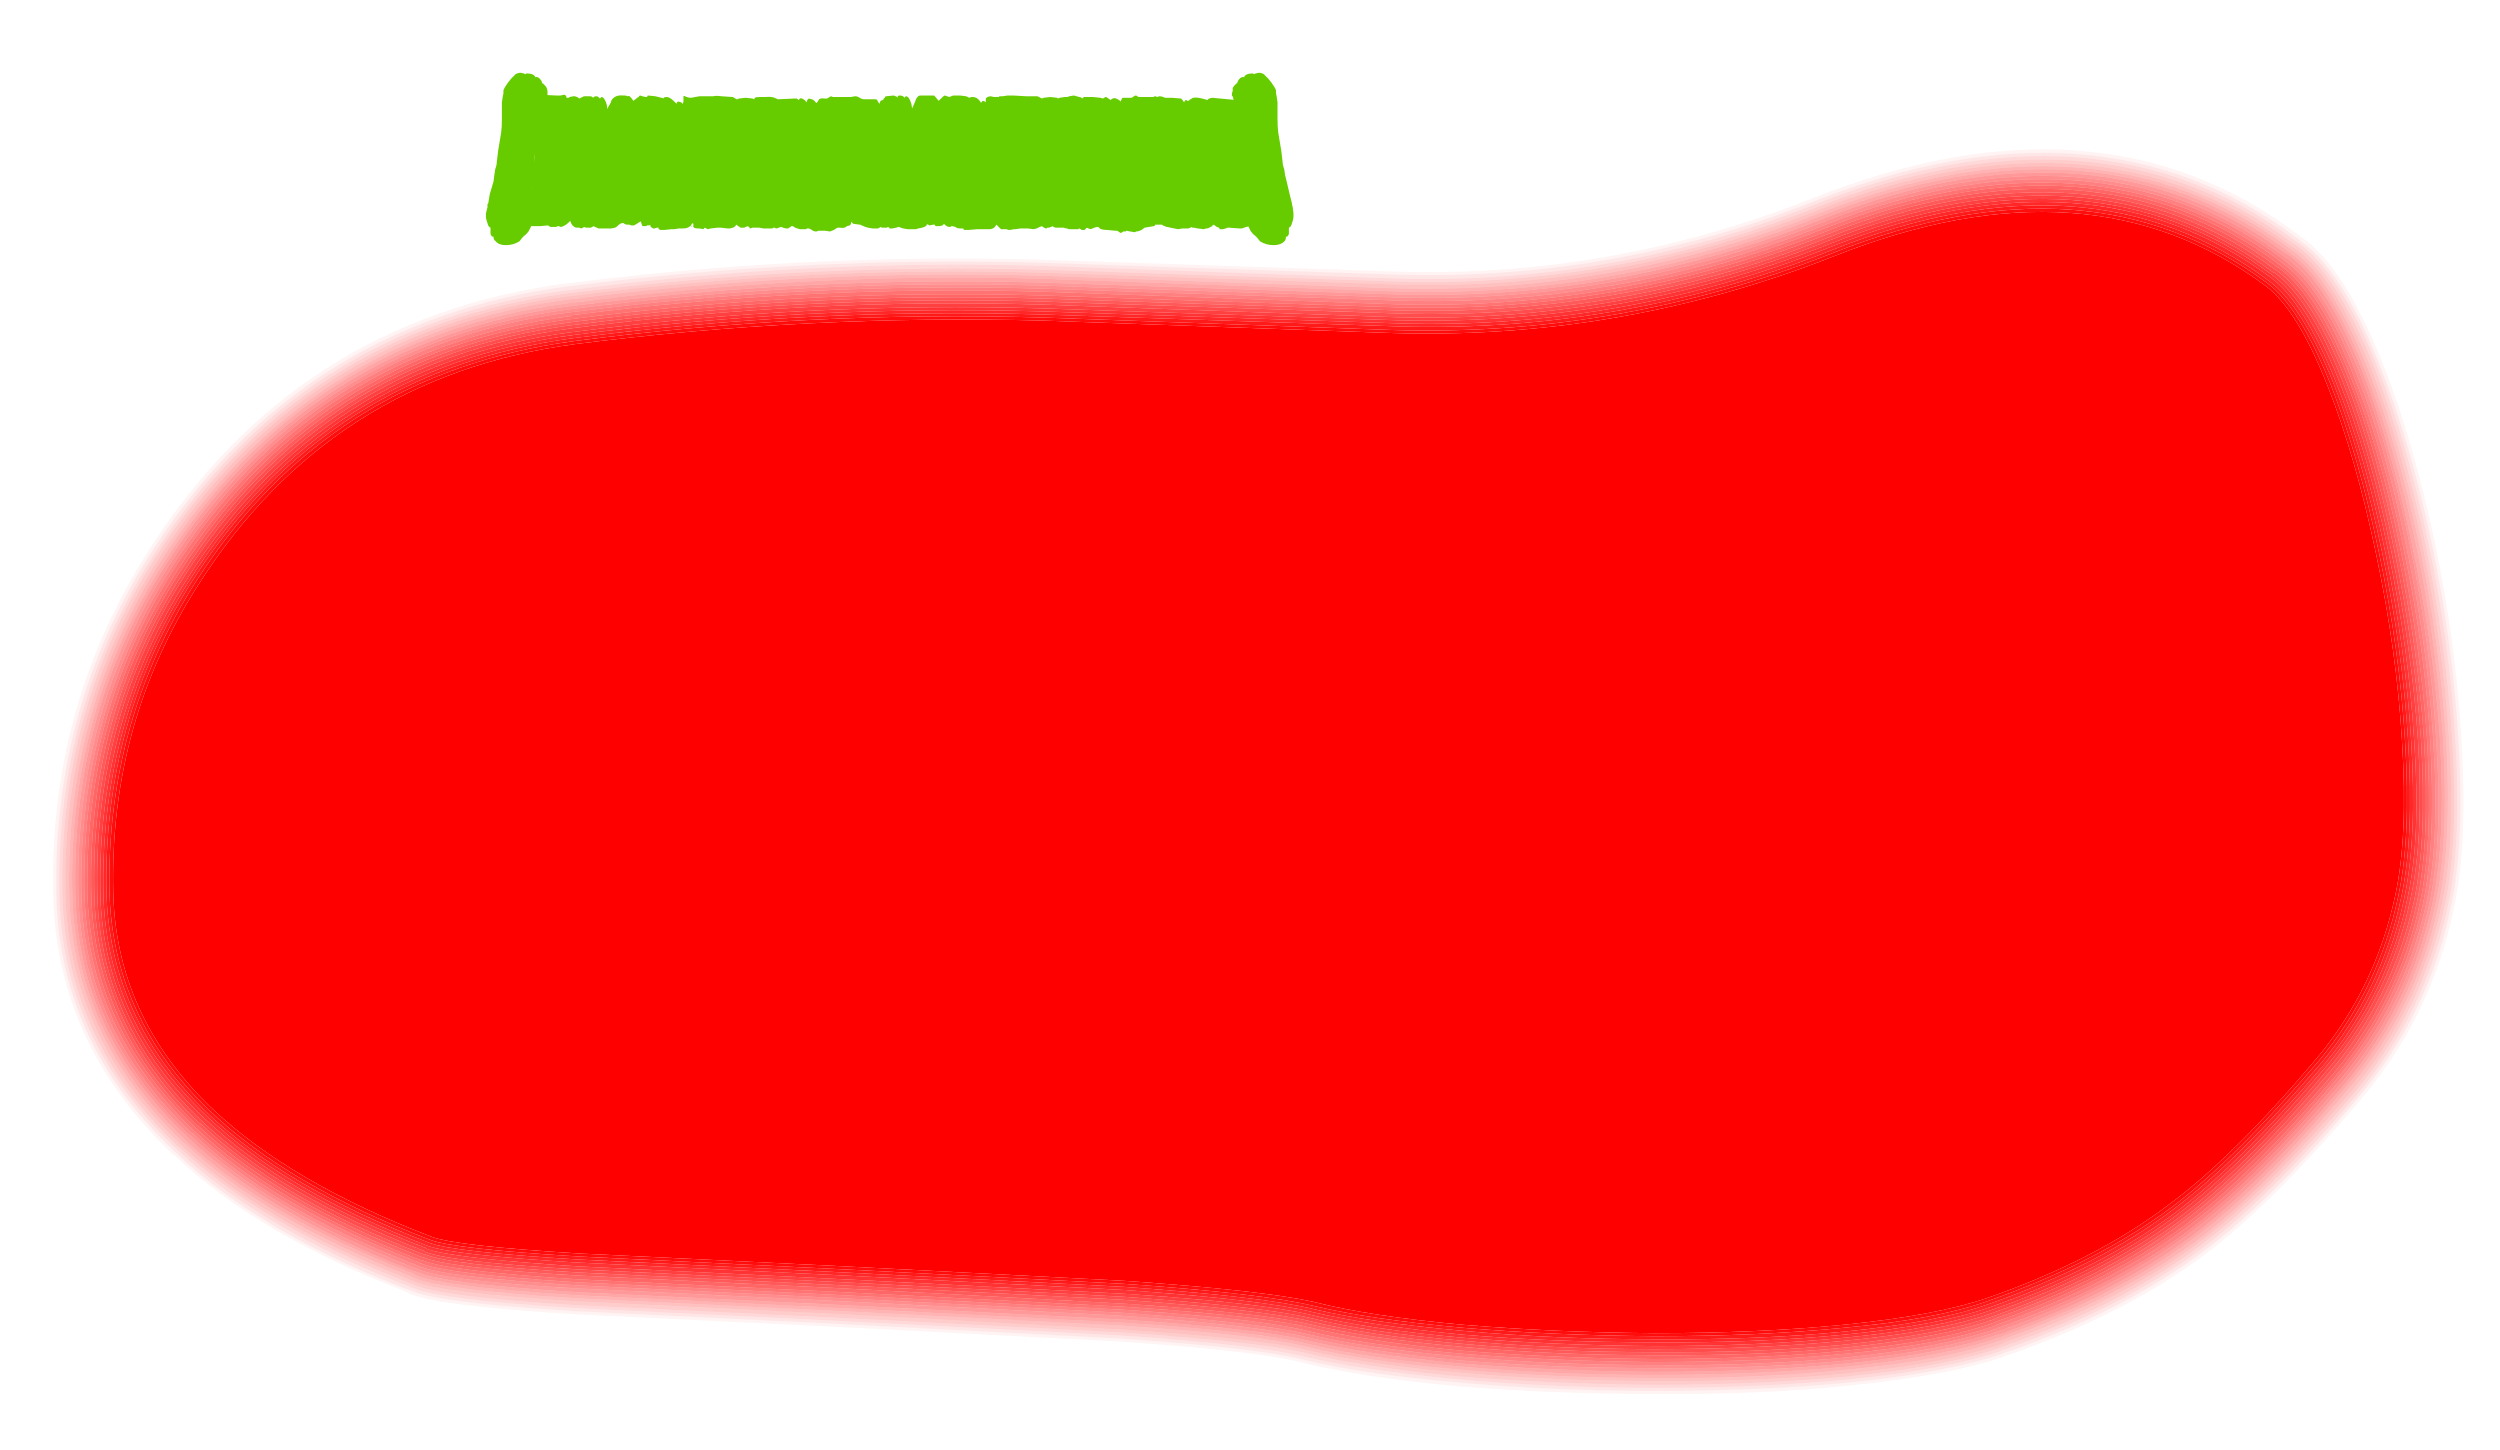 <?xml version="1.0" encoding="UTF-8" standalone="no"?>
<svg xmlns:ffdec="https://www.free-decompiler.com/flash" xmlns:xlink="http://www.w3.org/1999/xlink" ffdec:objectType="frame" height="668.15px" width="1151.85px" xmlns="http://www.w3.org/2000/svg">
  <g transform="matrix(1.0, 0.0, 0.0, 1.0, 0.0, 0.0)">
    <use ffdec:characterId="24" height="95.45" transform="matrix(7.0, 0.0, 0.0, 7.0, 0.0, 0.0)" width="164.55" xlink:href="#shape0"/>
    <use ffdec:characterId="3" height="79.45" id="am_Header" transform="matrix(1.0, 0.0, 0.0, 1.0, 223.9, 33.5)" width="372.05" xlink:href="#sprite0"/>
  </g>
  <defs>
    <g id="shape0" transform="matrix(1.0, 0.0, 0.0, 1.0, 0.0, 0.0)">
      <path d="M164.55 95.45 L0.0 95.45 0.0 0.0 164.55 0.0 164.55 95.45" fill="#ff0000" fill-opacity="0.0" fill-rule="evenodd" stroke="none"/>
      <path d="M151.4 15.55 L151.4 15.6 151.5 15.6 151.5 15.65 151.55 15.65 Q154.3 17.6 156.8 23.85 158.8 28.85 160.25 35.65 161.65 42.35 162.0 48.55 162.45 55.55 161.5 59.85 160.0 66.95 155.4 72.35 149.6 79.2 145.15 82.55 139.95 86.45 132.3 89.15 L132.2 89.15 132.2 89.2 132.1 89.2 131.95 89.25 131.9 89.3 Q128.2 90.55 121.7 91.2 115.95 91.8 108.9 91.75 102.2 91.75 96.05 91.25 89.55 90.65 85.55 89.65 L85.6 89.65 Q82.5 88.9 73.7 88.3 L55.35 87.35 37.8 86.5 Q28.8 85.95 26.95 85.15 L26.9 85.1 26.85 85.1 26.8 85.05 26.75 85.05 26.7 85.0 Q16.95 81.25 11.5 76.05 L11.45 76.05 11.45 76.0 11.4 76.0 11.35 75.95 Q3.6 68.6 3.5 58.6 3.3 46.4 9.75 36.3 19.4 21.05 37.3 18.65 L37.4 18.65 Q53.05 16.65 68.7 17.1 L91.15 17.85 Q105.7 18.45 119.3 13.05 138.15 5.6 151.2 15.4 L151.35 15.5 151.4 15.55 M151.3 15.75 L151.25 15.7 151.1 15.6 Q138.1 5.85 119.4 13.25 105.75 18.65 91.15 18.05 L68.7 17.3 Q53.05 16.85 37.4 18.85 L37.35 18.85 Q19.55 21.25 9.9 36.45 3.55 46.45 3.7 58.6 3.8 68.55 11.5 75.8 L11.6 75.9 Q17.05 81.1 26.75 84.85 L26.85 84.85 26.9 84.9 27.0 84.9 27.0 84.95 27.05 84.95 Q28.85 85.75 37.8 86.3 L55.35 87.15 73.7 88.1 Q82.5 88.7 85.6 89.45 89.6 90.45 96.05 91.0 102.2 91.55 108.9 91.55 115.95 91.55 121.7 91.0 128.15 90.35 131.8 89.1 L131.85 89.05 131.9 89.05 132.05 89.0 132.1 89.0 132.15 88.95 132.25 88.95 Q139.85 86.25 145.05 82.35 149.5 79.05 155.25 72.2 159.8 66.85 161.3 59.8 162.25 55.5 161.8 48.55 161.45 42.35 160.05 35.7 158.6 28.9 156.6 23.95 154.15 17.75 151.4 15.85 L151.35 15.8 151.35 15.75 151.3 15.75" fill="#ff0000" fill-opacity="0.047" fill-rule="evenodd" stroke="none"/>
      <path d="M151.15 15.9 L150.95 15.75 Q138.05 6.1 119.45 13.45 105.8 18.9 91.1 18.3 L68.7 17.5 Q53.05 17.05 37.45 19.1 L37.35 19.1 Q19.65 21.45 10.1 36.55 3.75 46.5 3.9 58.6 4.0 68.45 11.65 75.65 L11.75 75.75 Q17.15 80.9 26.85 84.65 L26.9 84.65 26.95 84.7 27.05 84.7 27.05 84.75 27.1 84.75 Q28.9 85.55 37.85 86.1 L55.35 86.95 73.75 87.9 Q82.55 88.5 85.65 89.25 89.65 90.2 96.1 90.8 102.2 91.35 108.9 91.35 115.95 91.35 121.65 90.8 128.15 90.15 131.75 88.9 L131.8 88.85 131.85 88.85 131.95 88.8 132.05 88.8 132.15 88.75 Q139.75 86.05 144.9 82.2 149.35 78.85 155.1 72.1 159.6 66.75 161.1 59.75 162.05 55.5 161.6 48.55 161.25 42.4 159.85 35.75 158.4 28.95 156.45 24.05 154.0 17.9 151.3 16.0 L151.25 15.95 151.2 15.95 151.2 15.9 151.15 15.9 M151.3 15.75 L151.35 15.75 151.35 15.8 151.4 15.85 Q154.15 17.75 156.6 23.95 158.6 28.9 160.05 35.7 161.45 42.35 161.8 48.55 162.25 55.5 161.3 59.8 159.8 66.85 155.25 72.2 149.5 79.05 145.05 82.35 139.85 86.25 132.25 88.95 L132.15 88.95 132.1 89.0 132.05 89.0 131.9 89.05 131.85 89.05 131.8 89.1 Q128.15 90.35 121.7 91.0 115.95 91.55 108.9 91.55 102.2 91.55 96.05 91.0 89.6 90.45 85.6 89.45 82.5 88.7 73.7 88.1 L55.35 87.15 37.8 86.3 Q28.85 85.75 27.05 84.95 L27.0 84.95 27.0 84.9 26.9 84.9 26.85 84.85 26.75 84.85 Q17.05 81.1 11.6 75.9 L11.5 75.8 Q3.8 68.55 3.7 58.6 3.55 46.45 9.9 36.45 19.55 21.25 37.35 18.85 L37.4 18.85 Q53.05 16.85 68.7 17.3 L91.15 18.05 Q105.75 18.65 119.4 13.25 138.1 5.85 151.1 15.6 L151.25 15.7 151.3 15.75" fill="#ff0000" fill-opacity="0.098" fill-rule="evenodd" stroke="none"/>
      <path d="M151.15 15.9 L151.2 15.9 151.2 15.95 151.25 15.95 151.3 16.0 Q154.0 17.9 156.45 24.05 158.4 28.95 159.85 35.75 161.25 42.4 161.6 48.55 162.05 55.5 161.1 59.75 159.6 66.75 155.1 72.1 149.35 78.85 144.9 82.2 139.75 86.05 132.15 88.75 L132.05 88.8 131.95 88.8 131.85 88.85 131.8 88.85 131.75 88.9 Q128.15 90.15 121.65 90.8 115.95 91.35 108.9 91.35 102.2 91.35 96.1 90.8 89.65 90.2 85.65 89.25 82.55 88.5 73.75 87.9 L55.35 86.95 37.85 86.1 Q28.9 85.55 27.1 84.75 L27.05 84.75 27.05 84.7 26.95 84.7 26.9 84.65 26.85 84.65 Q17.15 80.9 11.75 75.75 L11.65 75.65 Q4.0 68.45 3.9 58.6 3.75 46.5 10.1 36.55 19.65 21.45 37.35 19.1 L37.45 19.1 Q53.05 17.05 68.7 17.5 L91.1 18.3 Q105.8 18.9 119.45 13.45 138.05 6.1 150.95 15.75 L151.15 15.9 M151.05 16.05 L151.0 16.05 150.85 15.95 Q138.05 6.35 119.55 13.65 105.85 19.1 91.1 18.5 L68.7 17.75 Q53.05 17.3 37.45 19.3 L37.4 19.3 Q19.8 21.65 10.25 36.65 3.95 46.55 4.1 58.55 4.2 68.35 11.75 75.5 L11.9 75.6 Q17.3 80.7 26.95 84.45 L27.0 84.45 27.0 84.5 27.1 84.5 27.15 84.55 27.2 84.55 Q28.95 85.35 37.85 85.9 L55.4 86.75 73.75 87.7 Q82.6 88.3 85.7 89.0 89.65 90.0 96.1 90.6 102.2 91.1 108.9 91.15 115.95 91.15 121.65 90.6 128.1 89.95 131.7 88.7 L131.65 88.65 131.8 88.65 131.9 88.6 131.95 88.6 132.05 88.55 Q139.65 85.9 144.8 82.0 149.2 78.7 154.95 71.95 159.4 66.65 160.9 59.7 161.85 55.45 161.4 48.55 161.0 42.4 159.65 35.8 158.2 29.05 156.25 24.1 153.8 18.0 151.15 16.15 L151.1 16.1 151.05 16.1 151.05 16.05" fill="#ff0000" fill-opacity="0.149" fill-rule="evenodd" stroke="none"/>
      <path d="M151.05 16.05 L151.05 16.1 151.1 16.1 151.15 16.15 Q153.8 18.0 156.25 24.1 158.2 29.05 159.65 35.8 161.0 42.4 161.4 48.55 161.85 55.45 160.9 59.7 159.4 66.65 154.95 71.95 149.2 78.7 144.8 82.0 139.65 85.9 132.05 88.55 L131.95 88.6 131.9 88.6 131.8 88.65 131.65 88.65 131.7 88.7 Q128.1 89.95 121.65 90.6 115.95 91.15 108.9 91.15 102.2 91.1 96.1 90.6 89.65 90.0 85.7 89.0 82.6 88.3 73.75 87.7 L55.4 86.75 37.85 85.9 Q28.95 85.35 27.2 84.55 L27.15 84.55 27.1 84.5 27.0 84.5 27.0 84.45 26.95 84.45 Q17.3 80.7 11.9 75.6 L11.75 75.5 Q4.2 68.35 4.1 58.55 3.95 46.55 10.25 36.65 19.8 21.65 37.4 19.3 L37.45 19.3 Q53.05 17.3 68.7 17.75 L91.1 18.5 Q105.85 19.1 119.55 13.65 138.05 6.35 150.85 15.95 L151.0 16.05 151.05 16.05 M150.95 16.25 L150.9 16.25 150.75 16.15 Q138.0 6.6 119.6 13.85 105.85 19.3 91.1 18.7 L68.7 17.95 Q53.05 17.5 37.45 19.5 L37.4 19.5 Q19.9 21.85 10.45 36.75 4.15 46.65 4.3 58.55 4.45 68.25 11.9 75.35 L12.0 75.4 12.0 75.45 Q17.4 80.55 27.05 84.25 L27.1 84.3 27.2 84.3 27.25 84.35 Q29.0 85.1 37.85 85.65 L55.4 86.5 73.75 87.5 Q82.65 88.1 85.75 88.8 89.7 89.8 96.1 90.35 102.2 90.9 108.9 90.9 115.9 90.95 121.6 90.4 128.05 89.75 131.65 88.5 L131.7 88.45 131.8 88.45 131.85 88.4 131.95 88.35 Q139.5 85.7 144.65 81.85 149.05 78.55 154.8 71.8 159.2 66.55 160.7 59.65 161.65 55.45 161.2 48.6 160.8 42.45 159.45 35.85 158.0 29.1 156.05 24.2 153.65 18.15 151.0 16.3 L150.95 16.3 150.95 16.25" fill="#ff0000" fill-opacity="0.2" fill-rule="evenodd" stroke="none"/>
      <path d="M150.95 16.25 L150.95 16.3 151.0 16.3 Q153.65 18.15 156.05 24.2 158.0 29.1 159.45 35.85 160.8 42.45 161.2 48.6 161.65 55.45 160.7 59.65 159.2 66.55 154.8 71.8 149.05 78.55 144.65 81.85 139.5 85.7 131.95 88.35 L131.85 88.4 131.8 88.45 131.7 88.45 131.65 88.5 Q128.05 89.75 121.6 90.4 115.9 90.95 108.9 90.9 102.2 90.9 96.1 90.35 89.7 89.8 85.75 88.8 82.65 88.1 73.75 87.5 L55.4 86.5 37.85 85.65 Q29.0 85.1 27.25 84.35 L27.2 84.3 27.1 84.3 27.05 84.25 Q17.4 80.55 12.0 75.45 L12.0 75.4 11.9 75.35 Q4.45 68.25 4.3 58.55 4.15 46.65 10.45 36.75 19.9 21.85 37.4 19.5 L37.45 19.5 Q53.05 17.5 68.7 17.95 L91.1 18.7 Q105.85 19.3 119.6 13.85 138.0 6.6 150.75 16.15 L150.9 16.25 150.95 16.25 M150.8 16.4 L150.65 16.3 Q137.95 6.85 119.7 14.05 105.9 19.5 91.1 18.95 L68.7 18.15 Q53.05 17.7 37.5 19.7 L37.45 19.7 Q20.05 22.05 10.6 36.9 4.35 46.7 4.55 58.55 4.65 68.15 12.05 75.2 L12.15 75.25 Q17.5 80.35 27.15 84.05 L27.15 84.1 27.25 84.1 27.25 84.15 27.35 84.15 Q29.1 84.9 37.85 85.45 L55.4 86.3 73.75 87.25 Q82.7 87.85 85.8 88.6 89.75 89.6 96.1 90.15 102.25 90.7 108.9 90.7 115.9 90.75 121.6 90.15 128.0 89.55 131.6 88.25 L131.7 88.25 131.75 88.2 131.85 88.15 Q139.4 85.5 144.55 81.7 148.95 78.4 154.6 71.65 159.05 66.45 160.5 59.6 161.4 55.4 161.0 48.6 160.6 42.45 159.25 35.9 157.8 29.15 155.85 24.25 153.45 18.25 150.85 16.45 L150.8 16.4" fill="#ff0000" fill-opacity="0.247" fill-rule="evenodd" stroke="none"/>
      <path d="M150.7 16.6 L150.65 16.6 150.55 16.5 Q137.95 7.05 119.75 14.25 105.95 19.75 91.1 19.15 L68.7 18.35 Q53.1 17.9 37.5 19.95 L37.45 19.95 Q20.15 22.2 10.8 37.0 4.55 46.75 4.75 58.55 4.85 68.05 12.2 75.05 L12.25 75.05 12.25 75.1 Q17.6 80.15 27.25 83.85 L27.25 83.9 27.3 83.9 27.35 83.95 27.4 83.95 Q29.15 84.7 37.9 85.25 L55.4 86.1 73.8 87.05 Q82.7 87.65 85.85 88.4 89.75 89.4 96.15 89.95 102.25 90.5 108.9 90.5 115.9 90.5 121.6 89.95 128.0 89.3 131.55 88.05 L131.65 88.05 131.8 87.95 Q139.3 85.35 144.4 81.5 148.8 78.25 154.45 71.5 158.85 66.35 160.3 59.55 161.2 55.4 160.8 48.6 160.4 42.5 159.05 35.95 157.6 29.2 155.65 24.35 153.3 18.4 150.75 16.65 L150.7 16.6 M150.8 16.4 L150.85 16.45 Q153.45 18.25 155.85 24.25 157.8 29.15 159.25 35.9 160.6 42.45 161.0 48.6 161.4 55.4 160.5 59.6 159.05 66.45 154.6 71.65 148.95 78.4 144.55 81.7 139.4 85.5 131.85 88.15 L131.75 88.2 131.7 88.25 131.6 88.25 Q128.0 89.55 121.6 90.15 115.9 90.75 108.9 90.7 102.25 90.7 96.1 90.15 89.75 89.6 85.8 88.6 82.7 87.85 73.75 87.25 L55.4 86.3 37.85 85.45 Q29.1 84.9 27.35 84.15 L27.25 84.15 27.25 84.1 27.15 84.1 27.15 84.05 Q17.5 80.35 12.15 75.25 L12.05 75.2 Q4.65 68.15 4.55 58.55 4.35 46.7 10.6 36.9 20.05 22.05 37.45 19.7 L37.5 19.7 Q53.05 17.7 68.7 18.15 L91.1 18.95 Q105.9 19.5 119.7 14.05 137.95 6.85 150.65 16.3 L150.8 16.4" fill="#ff0000" fill-opacity="0.298" fill-rule="evenodd" stroke="none"/>
      <path d="M150.6 16.75 L150.4 16.65 Q137.9 7.3 119.85 14.45 105.95 19.95 91.1 19.35 L68.7 18.6 Q53.1 18.15 37.55 20.15 L37.5 20.15 Q20.25 22.45 10.95 37.1 4.75 46.8 4.95 58.55 5.05 68.0 12.35 74.85 L12.35 74.9 12.4 74.9 Q17.75 80.0 27.3 83.7 L27.4 83.7 27.45 83.75 27.5 83.75 Q29.2 84.5 37.9 85.05 L55.4 85.9 73.8 86.85 Q82.75 87.45 85.9 88.2 89.8 89.15 96.15 89.75 102.25 90.25 108.9 90.3 115.9 90.3 121.55 89.75 127.95 89.1 131.5 87.85 L131.6 87.85 131.7 87.8 Q139.2 85.15 144.3 81.35 148.65 78.05 154.3 71.4 158.65 66.25 160.1 59.5 161.0 55.35 160.6 48.65 160.2 42.55 158.8 36.0 157.4 29.3 155.5 24.45 153.15 18.55 150.6 16.75 M150.7 16.6 L150.75 16.65 Q153.3 18.4 155.65 24.35 157.6 29.2 159.05 35.95 160.4 42.5 160.8 48.6 161.2 55.4 160.3 59.55 158.85 66.35 154.45 71.5 148.8 78.25 144.4 81.5 139.3 85.35 131.8 87.95 L131.65 88.05 131.55 88.05 Q128.0 89.3 121.6 89.95 115.9 90.5 108.9 90.5 102.25 90.5 96.15 89.95 89.75 89.4 85.85 88.4 82.7 87.65 73.8 87.05 L55.4 86.1 37.9 85.25 Q29.15 84.7 27.4 83.95 L27.35 83.95 27.3 83.9 27.25 83.9 27.25 83.85 Q17.6 80.15 12.25 75.1 L12.25 75.05 12.2 75.05 Q4.85 68.05 4.75 58.55 4.55 46.75 10.8 37.0 20.15 22.2 37.45 19.95 L37.5 19.95 Q53.1 17.9 68.7 18.35 L91.1 19.15 Q105.95 19.75 119.75 14.25 137.95 7.05 150.55 16.5 L150.65 16.6 150.7 16.6" fill="#ff0000" fill-opacity="0.349" fill-rule="evenodd" stroke="none"/>
      <path d="M150.6 16.75 Q153.15 18.55 155.5 24.45 157.4 29.3 158.8 36.0 160.2 42.55 160.6 48.65 161.0 55.35 160.1 59.5 158.65 66.25 154.3 71.4 148.65 78.05 144.3 81.35 139.2 85.15 131.7 87.8 L131.6 87.85 131.5 87.85 Q127.95 89.1 121.55 89.75 115.9 90.3 108.9 90.3 102.25 90.25 96.15 89.75 89.8 89.15 85.9 88.2 82.75 87.45 73.8 86.85 L55.4 85.9 37.9 85.05 Q29.2 84.5 27.5 83.75 L27.45 83.75 27.4 83.7 27.3 83.7 Q17.75 80.0 12.4 74.9 L12.35 74.9 12.35 74.85 Q5.05 68.0 4.95 58.55 4.75 46.8 10.95 37.1 20.25 22.45 37.5 20.15 L37.55 20.15 Q53.1 18.15 68.7 18.6 L91.1 19.35 Q105.95 19.95 119.85 14.45 137.9 7.3 150.4 16.65 L150.6 16.75 M150.45 16.95 L150.3 16.85 Q137.85 7.55 119.9 14.65 106.0 20.15 91.05 19.55 L68.7 18.8 Q53.1 18.35 37.55 20.35 20.4 22.6 11.1 37.25 5.0 46.85 5.15 58.55 5.25 67.9 12.45 74.7 L12.5 74.7 12.55 74.75 Q17.85 79.8 27.4 83.5 L27.45 83.5 27.5 83.55 27.55 83.55 Q29.25 84.3 37.9 84.8 L55.45 85.65 73.8 86.6 Q82.8 87.25 85.95 88.0 89.85 88.95 96.2 89.55 102.25 90.05 108.9 90.05 115.85 90.1 121.55 89.55 127.9 88.9 131.45 87.65 L131.5 87.65 131.6 87.6 Q139.1 84.95 144.15 81.15 148.5 77.9 154.15 71.25 158.45 66.15 159.9 59.5 160.8 55.35 160.35 48.65 160.0 42.55 158.65 36.0 157.25 29.35 155.3 24.5 152.95 18.7 150.45 16.95" fill="#ff0000" fill-opacity="0.4" fill-rule="evenodd" stroke="none"/>
      <path d="M150.3 17.1 L150.2 17.0 Q137.85 7.8 120.0 14.85 106.05 20.4 91.05 19.75 L68.65 19.0 Q53.1 18.55 37.6 20.55 L37.55 20.55 Q20.5 22.8 11.3 37.35 5.2 46.95 5.35 58.55 5.45 67.8 12.6 74.55 L12.65 74.6 12.7 74.6 Q17.95 79.65 27.5 83.3 L27.55 83.35 27.6 83.35 Q29.25 84.05 37.95 84.6 L55.45 85.45 73.8 86.4 Q82.85 87.05 86.0 87.8 89.9 88.75 96.2 89.3 102.25 89.85 108.9 89.85 115.85 89.9 121.5 89.35 127.85 88.7 131.4 87.45 L131.5 87.4 Q139.0 84.8 144.05 81.0 148.35 77.75 154.0 71.1 158.25 66.05 159.7 59.45 160.6 55.35 160.15 48.65 159.8 42.6 158.4 36.05 157.05 29.4 155.1 24.6 152.8 18.8 150.3 17.1 M150.45 16.95 Q152.95 18.7 155.3 24.5 157.25 29.35 158.65 36.0 160.0 42.55 160.35 48.65 160.8 55.35 159.9 59.5 158.45 66.15 154.15 71.25 148.5 77.9 144.15 81.15 139.1 84.95 131.6 87.6 L131.5 87.65 131.45 87.65 Q127.9 88.9 121.55 89.55 115.85 90.1 108.9 90.05 102.25 90.05 96.2 89.55 89.85 88.95 85.95 88.0 82.8 87.25 73.8 86.6 L55.45 85.65 37.9 84.8 Q29.25 84.3 27.55 83.55 L27.5 83.55 27.45 83.5 27.4 83.5 Q17.85 79.8 12.55 74.75 L12.5 74.7 12.45 74.7 Q5.25 67.9 5.15 58.55 5.0 46.85 11.1 37.25 20.4 22.6 37.55 20.35 53.1 18.35 68.7 18.8 L91.05 19.55 Q106.0 20.15 119.9 14.65 137.85 7.55 150.3 16.85 L150.45 16.95" fill="#ff0000" fill-opacity="0.447" fill-rule="evenodd" stroke="none"/>
      <path d="M150.3 17.1 Q152.8 18.8 155.1 24.6 157.05 29.4 158.4 36.05 159.8 42.6 160.15 48.65 160.6 55.35 159.7 59.45 158.25 66.05 154.0 71.1 148.35 77.75 144.05 81.0 139.0 84.8 131.5 87.4 L131.4 87.45 Q127.85 88.7 121.5 89.35 115.85 89.9 108.9 89.85 102.25 89.85 96.2 89.3 89.9 88.75 86.0 87.8 82.85 87.05 73.8 86.4 L55.45 85.45 37.95 84.6 Q29.25 84.05 27.6 83.35 L27.55 83.35 27.5 83.3 Q17.95 79.65 12.7 74.6 L12.65 74.6 12.6 74.55 Q5.45 67.8 5.35 58.55 5.2 46.95 11.3 37.35 20.5 22.8 37.55 20.55 L37.6 20.55 Q53.1 18.55 68.65 19.0 L91.05 19.75 Q106.05 20.4 120.0 14.85 137.85 7.8 150.2 17.0 L150.3 17.1 M150.2 17.3 L150.1 17.2 Q137.8 8.05 120.05 15.05 106.1 20.6 91.05 20.0 L68.65 19.2 Q53.1 18.75 37.6 20.75 L37.6 20.8 Q20.65 23.0 11.45 37.45 5.4 47.0 5.55 58.55 5.7 67.7 12.75 74.4 L12.8 74.45 Q18.1 79.45 27.6 83.1 L27.65 83.15 27.7 83.15 Q29.3 83.85 37.95 84.4 L55.45 85.25 73.85 86.2 Q82.9 86.8 86.05 87.6 89.9 88.55 96.2 89.1 102.3 89.6 108.9 89.65 115.85 89.65 121.5 89.1 127.85 88.5 131.35 87.25 L131.4 87.2 Q138.85 84.6 143.9 80.8 148.25 77.6 153.85 70.95 158.05 65.95 159.5 59.4 160.35 55.3 159.95 48.65 159.6 42.6 158.2 36.1 156.85 29.5 154.9 24.7 152.65 18.95 150.2 17.3" fill="#ff0000" fill-opacity="0.498" fill-rule="evenodd" stroke="none"/>
      <path d="M150.05 17.45 L150.1 17.45 150.0 17.4 Q137.8 8.25 120.15 15.25 106.1 20.8 91.05 20.2 L68.65 19.45 Q53.15 19.0 37.65 21.0 L37.6 21.0 Q20.75 23.2 11.65 37.6 5.6 47.05 5.75 58.55 5.9 67.6 12.9 74.25 L12.95 74.3 Q18.25 79.3 27.7 82.95 L27.8 82.95 Q29.4 83.65 37.95 84.2 L55.45 85.05 73.85 86.0 Q82.9 86.6 86.1 87.35 89.95 88.3 96.2 88.9 102.3 89.4 108.9 89.45 115.85 89.45 121.5 88.9 127.8 88.3 131.25 87.05 L131.35 87.0 Q138.75 84.4 143.8 80.65 148.1 77.4 153.7 70.85 157.9 65.85 159.3 59.35 160.15 55.3 159.75 48.7 159.35 42.65 158.0 36.15 156.65 29.55 154.7 24.75 152.45 19.1 150.05 17.45 M150.2 17.3 Q152.65 18.95 154.9 24.7 156.85 29.5 158.2 36.1 159.6 42.6 159.95 48.65 160.35 55.3 159.5 59.4 158.05 65.95 153.85 70.95 148.25 77.6 143.9 80.8 138.85 84.6 131.4 87.2 L131.35 87.25 Q127.85 88.5 121.5 89.1 115.85 89.65 108.9 89.65 102.3 89.6 96.2 89.1 89.9 88.55 86.05 87.6 82.9 86.8 73.85 86.2 L55.45 85.25 37.95 84.4 Q29.3 83.85 27.7 83.15 L27.65 83.15 27.6 83.1 Q18.1 79.45 12.8 74.45 L12.75 74.4 Q5.7 67.7 5.55 58.55 5.4 47.0 11.45 37.45 20.65 23.0 37.6 20.8 L37.6 20.75 Q53.1 18.75 68.65 19.2 L91.05 20.0 Q106.1 20.6 120.05 15.05 137.8 8.05 150.1 17.2 L150.2 17.3" fill="#ff0000" fill-opacity="0.549" fill-rule="evenodd" stroke="none"/>
      <path d="M150.05 17.45 Q152.45 19.1 154.7 24.75 156.65 29.55 158.0 36.15 159.35 42.65 159.75 48.7 160.15 55.3 159.3 59.35 157.9 65.85 153.7 70.85 148.1 77.4 143.8 80.65 138.75 84.4 131.35 87.0 L131.25 87.05 Q127.8 88.3 121.5 88.9 115.85 89.45 108.9 89.45 102.3 89.4 96.2 88.9 89.95 88.3 86.1 87.35 82.9 86.6 73.85 86.0 L55.45 85.05 37.95 84.2 Q29.4 83.65 27.8 82.95 L27.7 82.95 Q18.25 79.3 12.95 74.3 L12.9 74.25 Q5.9 67.6 5.75 58.55 5.6 47.05 11.65 37.6 20.75 23.2 37.6 21.0 L37.65 21.0 Q53.15 19.0 68.65 19.45 L91.05 20.2 Q106.1 20.8 120.15 15.25 137.8 8.25 150.0 17.4 L150.1 17.45 150.05 17.45 M149.95 17.6 Q149.9 17.6 149.85 17.55 137.75 8.5 120.2 15.45 106.15 21.0 91.05 20.4 L68.65 19.65 Q53.15 19.2 37.65 21.2 20.9 23.4 11.8 37.7 5.8 47.1 6.0 58.55 6.1 67.5 13.0 74.1 L13.1 74.15 Q18.35 79.1 27.8 82.75 L27.85 82.75 Q29.45 83.45 37.95 83.95 L55.45 84.8 73.85 85.8 Q82.95 86.4 86.15 87.15 90.0 88.1 96.25 88.65 102.3 89.2 108.9 89.2 115.8 89.25 121.45 88.7 127.75 88.05 131.2 86.85 L131.25 86.8 Q138.65 84.25 143.65 80.45 147.95 77.25 153.55 70.7 157.7 65.75 159.1 59.3 159.95 55.25 159.55 48.7 159.15 42.65 157.8 36.2 156.45 29.6 154.55 24.85 152.3 19.25 149.95 17.6 M13.05 74.1 L13.1 74.1 13.1 74.15 13.05 74.1" fill="#ff0000" fill-opacity="0.6" fill-rule="evenodd" stroke="none"/>
      <path d="M149.95 17.6 Q152.3 19.25 154.55 24.85 156.45 29.6 157.8 36.2 159.15 42.65 159.55 48.7 159.95 55.25 159.1 59.3 157.7 65.75 153.55 70.7 147.95 77.25 143.65 80.45 138.65 84.25 131.25 86.8 L131.2 86.85 Q127.75 88.05 121.45 88.7 115.8 89.25 108.9 89.2 102.3 89.2 96.25 88.65 90.0 88.1 86.15 87.15 82.95 86.4 73.85 85.8 L55.45 84.8 37.95 83.95 Q29.45 83.45 27.85 82.75 L27.8 82.75 Q18.35 79.1 13.1 74.15 L13.0 74.1 Q6.1 67.5 6.0 58.55 5.8 47.1 11.8 37.7 20.9 23.4 37.65 21.2 53.15 19.2 68.65 19.65 L91.05 20.4 Q106.15 21.0 120.2 15.45 137.75 8.5 149.85 17.55 149.9 17.6 149.95 17.6 M149.85 17.8 L149.75 17.75 Q137.7 8.75 120.3 15.65 106.2 21.25 91.05 20.6 L68.65 19.85 Q53.15 19.4 37.7 21.4 L37.65 21.4 Q21.0 23.6 12.0 37.8 6.0 47.2 6.2 58.55 6.3 67.4 13.15 73.95 L13.2 73.95 13.2 74.0 13.25 74.0 Q18.45 78.95 27.85 82.55 L27.95 82.55 Q29.55 83.25 38.0 83.75 L55.45 84.6 73.9 85.55 Q83.0 86.2 86.2 86.95 90.0 87.9 96.25 88.45 102.3 89.0 108.9 89.0 115.8 89.05 121.45 88.5 127.7 87.85 131.15 86.65 138.55 84.05 143.55 80.3 147.8 77.1 153.35 70.55 157.5 65.65 158.9 59.25 159.75 55.25 159.35 48.7 158.95 42.7 157.6 36.25 156.25 29.7 154.35 24.9 152.15 19.45 149.85 17.8 M13.05 74.1 L13.1 74.15 13.1 74.1 13.05 74.1" fill="#ff0000" fill-opacity="0.647" fill-rule="evenodd" stroke="none"/>
      <path d="M149.7 17.95 L149.65 17.95 Q137.7 9.0 120.35 15.85 106.2 21.45 91.0 20.85 L68.65 20.05 Q53.15 19.6 37.7 21.6 21.15 23.8 12.15 37.9 6.2 47.25 6.4 58.55 6.5 67.35 13.3 73.8 L13.35 73.8 13.35 73.85 Q18.6 78.75 27.95 82.35 L28.0 82.4 Q29.6 83.05 38.0 83.55 L55.5 84.4 73.9 85.35 Q83.05 86.0 86.25 86.75 90.05 87.7 96.3 88.25 102.3 88.8 108.9 88.8 115.8 88.8 121.4 88.25 127.65 87.65 131.05 86.45 138.45 83.85 143.4 80.15 147.7 76.95 153.2 70.4 157.3 65.55 158.65 59.2 159.55 55.2 159.15 48.7 158.75 42.7 157.4 36.3 156.05 29.75 154.15 25.0 152.0 19.6 149.7 17.95 M149.85 17.8 Q152.15 19.45 154.35 24.9 156.25 29.7 157.6 36.25 158.95 42.7 159.35 48.7 159.75 55.25 158.9 59.25 157.5 65.65 153.35 70.55 147.8 77.1 143.55 80.3 138.55 84.05 131.15 86.65 127.7 87.85 121.45 88.5 115.8 89.05 108.9 89.0 102.3 89.0 96.25 88.45 90.0 87.9 86.2 86.95 83.0 86.2 73.9 85.55 L55.45 84.6 38.0 83.75 Q29.55 83.25 27.95 82.55 L27.85 82.55 Q18.45 78.95 13.25 74.0 L13.2 74.0 13.2 73.95 13.15 73.95 Q6.3 67.4 6.2 58.55 6.0 47.2 12.0 37.8 21.0 23.6 37.65 21.4 L37.7 21.4 Q53.15 19.4 68.65 19.85 L91.05 20.6 Q106.2 21.25 120.3 15.65 137.7 8.75 149.75 17.75 L149.85 17.8" fill="#ff0000" fill-opacity="0.698" fill-rule="evenodd" stroke="none"/>
      <path d="M149.6 18.15 L149.55 18.1 Q137.65 9.25 120.45 16.05 106.25 21.65 91.0 21.05 L68.65 20.3 Q53.15 19.85 37.75 21.85 L37.7 21.85 Q21.25 24.0 12.35 38.05 6.45 47.3 6.6 58.55 6.7 67.25 13.45 73.6 L13.5 73.65 Q18.7 78.6 28.05 82.15 L28.1 82.2 Q29.65 82.8 38.0 83.35 L55.5 84.2 73.9 85.15 Q83.05 85.75 86.3 86.55 90.1 87.5 96.3 88.05 102.3 88.55 108.9 88.6 115.8 88.6 121.4 88.05 127.6 87.45 131.0 86.25 138.35 83.7 143.3 79.95 147.55 76.75 153.05 70.25 157.15 65.45 158.45 59.15 159.35 55.2 158.9 48.75 158.55 42.75 157.2 36.3 155.85 29.8 153.95 25.05 151.8 19.75 149.6 18.15 M149.7 17.95 Q152.0 19.6 154.15 25.0 156.05 29.75 157.4 36.3 158.75 42.7 159.15 48.7 159.55 55.2 158.65 59.2 157.3 65.55 153.2 70.4 147.7 76.95 143.4 80.15 138.45 83.85 131.05 86.45 127.65 87.65 121.4 88.25 115.8 88.8 108.9 88.8 102.3 88.8 96.3 88.25 90.05 87.7 86.25 86.75 83.05 86.0 73.9 85.35 L55.5 84.4 38.0 83.55 Q29.6 83.05 28.0 82.4 L27.95 82.35 Q18.6 78.75 13.35 73.85 L13.35 73.8 13.3 73.8 Q6.5 67.35 6.4 58.55 6.2 47.25 12.15 37.9 21.15 23.8 37.7 21.6 53.15 19.6 68.65 20.05 L91.0 20.85 Q106.2 21.45 120.35 15.85 137.7 9.0 149.65 17.95 L149.7 17.95" fill="#ff0000" fill-opacity="0.749" fill-rule="evenodd" stroke="none"/>
      <path d="M149.5 18.3 Q137.65 9.45 120.5 16.25 106.3 21.9 91.0 21.25 L68.65 20.5 Q53.15 20.05 37.75 22.05 21.4 24.2 12.5 38.15 6.65 47.35 6.8 58.55 6.9 67.15 13.6 73.45 L13.65 73.5 Q18.8 78.4 28.15 82.0 29.75 82.6 38.0 83.1 L55.5 83.95 73.9 84.9 Q83.1 85.55 86.35 86.35 90.15 87.25 96.3 87.85 102.35 88.35 108.9 88.35 115.75 88.4 121.35 87.85 127.55 87.25 130.95 86.05 138.25 83.5 143.2 79.8 147.4 76.6 152.9 70.15 156.95 65.35 158.25 59.1 159.1 55.15 158.7 48.75 158.35 42.8 157.0 36.35 155.65 29.85 153.75 25.15 151.65 19.9 149.5 18.3 M149.6 18.15 Q151.8 19.75 153.95 25.05 155.85 29.8 157.2 36.3 158.55 42.75 158.9 48.75 159.35 55.2 158.45 59.15 157.15 65.45 153.05 70.25 147.55 76.75 143.3 79.95 138.35 83.7 131.0 86.25 127.6 87.45 121.4 88.05 115.8 88.6 108.9 88.6 102.3 88.55 96.3 88.05 90.1 87.5 86.3 86.55 83.05 85.75 73.9 85.15 L55.5 84.2 38.0 83.35 Q29.65 82.8 28.1 82.2 L28.05 82.15 Q18.7 78.6 13.5 73.65 L13.45 73.6 Q6.7 67.25 6.6 58.55 6.45 47.3 12.35 38.05 21.25 24.0 37.7 21.85 L37.75 21.85 Q53.15 19.85 68.65 20.3 L91.0 21.05 Q106.25 21.65 120.45 16.05 137.65 9.25 149.55 18.1 L149.6 18.15" fill="#ff0000" fill-opacity="0.8" fill-rule="evenodd" stroke="none"/>
      <path d="M149.5 18.3 Q151.65 19.9 153.75 25.15 155.65 29.85 157.0 36.35 158.35 42.8 158.7 48.75 159.1 55.15 158.25 59.1 156.95 65.35 152.9 70.15 147.4 76.6 143.2 79.8 138.25 83.5 130.95 86.05 127.55 87.25 121.35 87.85 115.75 88.4 108.9 88.35 102.35 88.35 96.3 87.85 90.15 87.25 86.35 86.35 83.1 85.55 73.9 84.9 L55.5 83.95 38.0 83.1 Q29.75 82.6 28.15 82.0 18.8 78.4 13.65 73.5 L13.6 73.45 Q6.9 67.15 6.8 58.55 6.65 47.35 12.5 38.15 21.4 24.2 37.75 22.05 53.15 20.05 68.65 20.5 L91.0 21.25 Q106.3 21.9 120.5 16.25 137.65 9.45 149.5 18.3 M153.6 25.25 Q151.5 20.05 149.35 18.5 137.6 9.7 120.6 16.45 106.35 22.1 91.0 21.45 L68.6 20.7 Q53.2 20.25 37.8 22.25 21.5 24.4 12.65 38.25 6.85 47.4 7.0 58.5 7.15 67.05 13.7 73.3 L13.75 73.35 Q18.95 78.25 28.25 81.8 29.8 82.4 38.05 82.9 L55.5 83.75 73.95 84.7 Q83.15 85.35 86.4 86.15 90.15 87.05 96.35 87.6 102.35 88.15 108.9 88.15 115.75 88.2 121.35 87.65 127.45 87.05 130.85 85.85 138.15 83.3 143.05 79.6 147.25 76.45 152.75 70.0 156.75 65.25 158.05 59.05 158.9 55.15 158.5 48.75 158.15 42.8 156.8 36.4 155.45 29.95 153.6 25.25" fill="#ff0000" fill-opacity="0.847" fill-rule="evenodd" stroke="none"/>
      <path d="M153.6 25.25 Q155.45 29.95 156.8 36.4 158.15 42.8 158.5 48.75 158.9 55.15 158.05 59.05 156.75 65.25 152.75 70.0 147.25 76.45 143.05 79.6 138.15 83.3 130.85 85.85 127.45 87.05 121.35 87.65 115.75 88.2 108.9 88.15 102.35 88.15 96.35 87.6 90.15 87.05 86.4 86.15 83.15 85.35 73.95 84.7 L55.5 83.75 38.05 82.9 Q29.8 82.4 28.25 81.8 18.95 78.25 13.75 73.35 L13.7 73.3 Q7.15 67.05 7.0 58.5 6.85 47.4 12.65 38.25 21.5 24.4 37.8 22.25 53.2 20.25 68.6 20.7 L91.0 21.45 Q106.35 22.1 120.6 16.45 137.6 9.7 149.35 18.5 151.5 20.05 153.6 25.25 M153.4 25.3 Q151.35 20.2 149.25 18.65 137.55 9.95 120.65 16.65 106.35 22.3 91.0 21.7 L68.6 20.9 Q53.2 20.45 37.8 22.45 21.6 24.6 12.85 38.35 7.05 47.5 7.2 58.5 7.35 66.95 13.85 73.15 19.0 78.05 28.3 81.6 29.85 82.2 38.05 82.7 L55.55 83.55 73.95 84.5 Q83.2 85.15 86.45 85.95 90.2 86.85 96.35 87.4 102.35 87.9 108.9 87.95 115.75 87.95 121.3 87.4 127.4 86.85 130.8 85.65 138.05 83.1 142.95 79.45 147.1 76.3 152.6 69.85 156.55 65.15 157.85 59.0 158.7 55.1 158.3 48.8 157.95 42.85 156.6 36.45 155.25 30.0 153.4 25.3" fill="#ff0000" fill-opacity="0.898" fill-rule="evenodd" stroke="none"/>
      <path d="M153.4 25.3 Q155.25 30.0 156.6 36.45 157.95 42.85 158.3 48.8 158.7 55.1 157.85 59.0 156.55 65.15 152.6 69.85 147.1 76.3 142.95 79.45 138.05 83.1 130.8 85.65 127.4 86.85 121.3 87.4 115.75 87.95 108.9 87.95 102.35 87.9 96.35 87.4 90.2 86.85 86.45 85.95 83.2 85.15 73.95 84.5 L55.55 83.55 38.05 82.7 Q29.85 82.2 28.3 81.6 19.0 78.05 13.85 73.15 7.35 66.95 7.2 58.5 7.05 47.5 12.85 38.35 21.6 24.6 37.8 22.45 53.2 20.45 68.6 20.9 L91.0 21.7 Q106.35 22.3 120.65 16.65 137.55 9.95 149.25 18.65 151.35 20.2 153.4 25.3 M153.2 25.4 Q151.2 20.35 149.1 18.8 137.5 10.2 120.75 16.85 106.4 22.5 91.0 21.9 L68.6 21.1 Q53.2 20.7 37.85 22.65 21.75 24.8 13.05 38.5 7.25 47.55 7.45 58.5 7.55 66.85 14.0 73.0 19.15 77.85 28.4 81.4 29.95 82.0 38.05 82.5 L55.55 83.35 73.95 84.3 Q83.25 84.95 86.5 85.7 90.25 86.65 96.35 87.2 102.35 87.7 108.9 87.75 115.75 87.75 121.3 87.2 127.35 86.6 130.75 85.45 137.95 82.95 142.8 79.25 147.0 76.15 152.45 69.7 156.35 65.05 157.65 58.95 158.5 55.1 158.1 48.8 157.75 42.85 156.4 36.5 155.05 30.05 153.2 25.4" fill="#ff0000" fill-opacity="0.949" fill-rule="evenodd" stroke="none"/>
      <path d="M153.2 25.4 Q155.05 30.05 156.4 36.5 157.75 42.85 158.1 48.8 158.5 55.1 157.65 58.95 156.35 65.05 152.45 69.7 147.0 76.15 142.8 79.25 137.95 82.95 130.75 85.45 127.35 86.6 121.3 87.2 115.75 87.75 108.9 87.75 102.35 87.7 96.35 87.2 90.25 86.65 86.5 85.7 83.25 84.95 73.95 84.3 L55.55 83.35 38.05 82.5 Q29.95 82.0 28.4 81.4 19.15 77.85 14.0 73.0 7.55 66.85 7.45 58.5 7.25 47.55 13.05 38.5 21.75 24.8 37.85 22.65 53.2 20.7 68.6 21.1 L91.0 21.9 Q106.4 22.5 120.75 16.85 137.5 10.2 149.1 18.8 151.2 20.35 153.2 25.4" fill="#ff0000" fill-rule="evenodd" stroke="none"/>
    </g>
    <g id="sprite0" transform="matrix(1.0, 0.0, 0.0, 1.0, 0.0, 0.0)">
      <use ffdec:characterId="2" height="11.35" transform="matrix(7.0, 0.0, 0.0, 7.0, 0.0, 0.0)" width="53.15" xlink:href="#shape1"/>
    </g>
    <g id="shape1" transform="matrix(1.0, 0.0, 0.0, 1.0, 0.0, 0.0)">
      <path d="M50.15 2.25 L50.3 10.1 50.05 10.15 49.75 10.25 49.6 10.25 48.9 10.2 48.8 10.2 48.7 10.25 48.5 10.3 48.3 10.3 48.25 10.2 48.1 10.15 47.9 10.0 47.85 10.05 47.8 10.05 47.8 10.1 47.7 10.15 Q47.55 10.25 47.45 10.25 L47.4 10.25 47.25 10.3 46.85 10.25 46.6 10.2 46.5 10.2 46.4 10.15 46.4 10.2 46.35 10.2 46.25 10.25 45.85 10.25 45.55 10.3 45.05 10.2 44.85 10.15 44.8 10.15 44.55 10.05 44.5 10.0 44.1 10.0 44.1 9.95 44.05 10.05 43.95 10.1 43.35 10.2 43.15 10.35 Q42.95 10.45 42.8 10.45 L42.7 10.5 42.4 10.45 42.15 10.4 42.1 10.45 41.95 10.45 41.8 10.55 Q41.75 10.55 41.55 10.4 L41.4 10.4 40.9 10.35 Q40.55 10.35 40.4 10.25 L40.3 10.15 40.25 10.15 Q40.2 10.15 40.05 10.2 L39.8 10.3 39.65 10.25 39.55 10.2 39.4 10.35 39.2 10.35 39.15 10.3 39.05 10.25 Q39.0 10.25 39.0 10.3 L38.35 10.3 38.25 10.25 Q38.1 10.25 38.05 10.2 L37.5 10.2 37.35 10.15 37.3 10.1 37.2 10.15 37.05 10.2 36.95 10.2 36.9 10.25 Q36.8 10.25 36.65 10.15 L36.6 10.1 36.45 10.15 36.25 10.25 36.05 10.3 35.65 10.25 35.2 10.25 34.85 10.3 34.75 10.3 34.5 10.35 34.4 10.35 34.25 10.3 33.9 10.3 33.6 10.0 33.5 10.15 33.45 10.2 Q33.3 10.3 33.15 10.3 L32.35 10.3 31.75 10.35 31.45 10.35 31.45 10.3 31.4 10.25 31.2 10.25 Q31.0 10.25 30.9 10.15 L30.7 10.1 30.65 10.1 30.55 10.15 30.5 10.15 Q30.35 10.15 30.2 10.0 L30.15 9.95 30.05 10.05 Q29.9 10.1 29.8 10.1 L29.6 10.1 29.55 10.05 29.55 10.0 29.45 10.0 29.2 10.05 29.1 10.0 29.1 9.95 29.05 10.0 29.0 10.0 29.0 10.05 28.95 10.1 Q28.8 10.2 28.45 10.25 L28.3 10.3 27.75 10.3 Q27.4 10.25 27.3 10.2 L27.2 10.15 27.15 10.15 27.0 10.2 26.75 10.25 26.55 10.25 26.55 10.2 26.45 10.15 26.4 10.2 26.05 10.2 26.0 10.15 25.8 10.25 25.45 10.25 Q25.05 10.2 24.85 10.1 L24.75 10.05 24.7 10.05 24.65 10.0 24.6 10.0 24.2 9.95 Q24.1 9.9 24.05 9.8 24.05 9.95 23.95 10.05 L23.75 10.1 23.7 10.15 Q23.55 10.25 23.3 10.2 L23.15 10.2 23.05 10.25 22.9 10.35 22.65 10.45 22.3 10.4 22.1 10.4 Q22.0 10.4 21.9 10.4 L21.75 10.45 Q21.55 10.45 21.45 10.35 21.3 10.25 21.2 10.25 L21.15 10.25 21.05 10.3 20.65 10.3 20.35 10.2 20.2 10.1 20.1 10.1 20.05 10.15 19.95 10.2 19.9 10.25 19.75 10.25 19.55 10.2 19.45 10.15 19.4 10.15 19.15 10.25 Q19.05 10.25 19.0 10.2 L18.95 10.2 Q18.9 10.2 18.85 10.25 L18.25 10.25 18.0 10.2 17.55 10.2 17.4 10.25 17.25 10.1 17.1 10.15 17.0 10.2 16.75 10.2 16.7 10.15 16.6 10.1 16.5 10.0 16.35 10.15 16.25 10.2 16.05 10.25 15.9 10.25 15.45 10.2 15.25 10.2 14.8 10.25 14.6 10.3 14.4 10.2 14.3 10.3 14.05 10.25 13.95 10.25 Q13.7 10.25 13.65 10.15 L13.65 9.95 13.6 9.9 13.55 9.95 13.5 10.05 Q13.3 10.25 13.0 10.25 L12.7 10.25 12.4 10.3 12.2 10.3 11.75 10.35 11.45 10.35 11.35 10.25 11.35 10.2 11.25 10.2 11.1 10.25 11.0 10.25 10.85 10.15 10.8 10.0 10.75 10.05 10.6 10.05 10.55 10.1 10.3 10.1 Q10.25 10.0 10.2 9.8 L10.15 9.8 10.0 9.9 9.75 10.05 9.55 10.05 9.45 10.0 9.3 10.0 Q9.2 10.0 9.1 9.95 L9.1 9.9 8.95 9.9 Q8.9 9.9 8.75 10.0 L8.7 10.05 Q8.6 10.15 8.5 10.2 L8.25 10.25 7.4 10.25 7.3 10.2 Q7.15 10.15 7.1 10.1 L6.9 10.2 6.6 10.2 6.45 10.15 6.4 10.2 6.25 10.25 6.15 10.2 6.0 10.2 Q5.75 10.2 5.6 9.9 L5.55 9.75 5.4 9.9 Q5.1 10.15 4.9 10.15 L4.8 10.1 4.75 10.1 4.6 10.15 4.25 10.15 4.15 10.1 4.1 10.05 3.55 10.1 2.85 10.1 3.5 1.45 4.65 1.5 4.9 1.5 5.15 1.45 Q5.25 1.45 5.3 1.6 L5.3 1.65 5.45 1.65 5.5 1.6 5.75 1.55 5.85 1.55 6.0 1.6 6.15 1.7 6.45 1.55 6.85 1.55 Q6.95 1.55 7.0 1.6 L7.05 1.65 7.1 1.6 Q7.15 1.55 7.25 1.55 7.35 1.55 7.4 1.6 L7.5 1.7 7.6 1.6 Q7.8 1.6 7.95 2.1 L8.0 2.4 8.05 2.25 8.2 2.0 8.25 1.85 Q8.3 1.75 8.35 1.7 8.6 1.45 9.05 1.5 L9.2 1.5 9.3 1.55 Q9.45 1.5 9.5 1.6 L9.6 1.7 9.7 1.85 9.9 1.7 9.95 1.65 10.05 1.6 Q10.1 1.5 10.15 1.5 L10.3 1.55 10.5 1.6 10.6 1.6 10.65 1.5 11.15 1.55 11.55 1.65 Q11.65 1.65 11.7 1.7 L11.7 1.65 Q11.75 1.6 11.9 1.6 12.1 1.6 12.4 1.9 L12.55 2.05 12.55 2.0 Q12.6 1.9 12.65 1.9 12.7 1.9 12.85 1.95 L12.95 2.05 13.0 1.9 13.0 1.55 Q13.0 1.5 13.1 1.55 13.3 1.65 13.5 1.65 L14.05 1.55 14.95 1.55 Q15.15 1.5 15.5 1.55 L16.25 1.6 Q16.35 1.65 16.5 1.75 L16.55 1.75 16.65 1.7 17.1 1.65 17.55 1.7 17.65 1.75 17.7 1.65 Q17.75 1.6 18.05 1.6 L18.4 1.6 Q18.85 1.55 19.1 1.7 19.15 1.7 19.2 1.75 L20.3 1.7 20.45 1.7 20.6 1.8 20.65 1.7 Q20.75 1.65 20.9 1.75 21.0 1.8 21.1 1.95 21.15 1.75 21.25 1.7 L21.45 1.75 Q21.6 1.8 21.7 1.95 L21.75 2.0 21.8 1.95 21.9 1.8 Q21.95 1.65 22.3 1.7 L22.45 1.7 22.7 1.55 22.85 1.6 24.0 1.6 24.3 1.55 Q24.45 1.55 24.6 1.65 24.75 1.75 24.9 1.75 L25.65 1.75 Q25.75 1.75 25.8 1.9 L25.9 2.05 25.95 1.9 Q26.0 1.8 26.15 1.8 26.15 1.7 26.25 1.65 L26.3 1.55 26.35 1.55 26.85 1.5 26.95 1.55 27.0 1.55 27.1 1.65 Q27.05 1.5 27.25 1.5 27.45 1.5 27.55 1.65 L27.6 1.6 Q27.6 1.55 27.65 1.55 27.85 1.55 28.0 2.05 L28.05 2.35 28.25 1.9 28.3 1.75 Q28.35 1.65 28.45 1.55 L28.55 1.5 29.5 1.5 29.8 1.85 29.95 1.7 Q30.15 1.5 30.2 1.5 L30.5 1.6 30.75 1.5 31.2 1.5 31.6 1.55 Q31.75 1.6 31.8 1.65 L31.95 1.6 32.05 1.6 Q32.3 1.6 32.5 1.85 L32.6 2.0 32.6 1.95 32.7 1.85 32.85 1.9 32.9 1.95 32.9 1.7 33.0 1.6 33.2 1.55 33.45 1.6 33.75 1.6 33.8 1.55 34.0 1.55 34.35 1.5 34.7 1.5 35.55 1.55 36.3 1.55 36.6 1.7 36.7 1.65 37.15 1.6 37.6 1.65 37.65 1.7 37.75 1.65 38.1 1.6 38.25 1.6 38.4 1.55 38.7 1.5 Q38.9 1.55 39.05 1.6 39.15 1.6 39.2 1.65 L39.25 1.7 39.35 1.6 39.95 1.6 40.45 1.65 40.6 1.7 40.7 1.65 Q40.8 1.55 40.9 1.65 41.0 1.7 41.1 1.8 41.15 1.75 41.25 1.7 41.45 1.6 41.8 1.9 L41.8 1.8 41.85 1.75 Q41.85 1.65 41.95 1.65 L42.5 1.65 42.65 1.55 Q42.7 1.5 42.8 1.5 L42.95 1.6 43.9 1.6 44.05 1.55 44.2 1.6 44.3 1.55 Q44.5 1.55 44.7 1.65 L45.15 1.65 45.75 1.7 45.85 1.8 45.95 1.95 46.0 1.85 46.05 1.8 Q46.15 1.8 46.15 1.85 L46.25 1.85 46.35 1.75 46.4 1.75 Q46.55 1.5 47.5 1.8 47.5 1.7 47.8 1.65 L49.4 1.8 50.15 2.25 M25.9 2.25 L25.9 2.25 M13.5 10.1 L13.55 10.15 13.5 10.15 13.5 10.1" fill="#66cc00" fill-rule="evenodd" stroke="none"/>
      <path d="M52.15 3.95 L52.35 5.15 52.45 6.0 52.45 6.05 52.55 6.4 52.6 6.75 52.7 7.15 52.9 8.0 53.05 8.6 53.05 8.65 53.1 8.85 53.15 9.25 53.15 9.45 Q53.15 9.65 53.05 9.9 53.0 10.15 52.85 10.2 L52.85 10.6 Q52.8 10.8 52.65 10.8 L52.65 10.85 Q52.65 11.0 52.55 11.1 52.3 11.35 51.85 11.35 51.35 11.35 50.95 11.1 L50.75 10.85 50.65 10.75 Q50.5 10.65 50.35 10.45 L50.3 10.35 Q50.15 10.1 50.15 9.95 L50.1 9.7 50.1 8.15 50.05 7.9 50.1 7.85 50.0 7.0 49.95 5.85 49.95 5.55 49.85 4.85 49.7 3.75 49.4 2.5 49.15 1.55 Q49.1 1.55 49.1 1.5 L49.1 1.35 49.15 1.2 49.15 1.0 Q49.2 0.9 49.4 0.7 L49.45 0.7 Q49.45 0.55 49.65 0.35 49.8 0.25 49.9 0.3 L49.95 0.2 Q50.1 0.05 50.45 0.05 L50.5 0.05 50.55 0.1 50.65 0.05 50.9 0.0 Q51.2 0.05 51.25 0.15 L51.5 0.4 51.7 0.65 51.9 0.95 52.0 1.15 52.0 1.35 52.05 1.6 52.1 1.95 52.1 3.0 Q52.1 3.6 52.15 3.95 M50.6 0.3 L50.6 0.3" fill="#66cc00" fill-rule="evenodd" stroke="none"/>
      <path d="M3.7 0.7 L3.75 0.7 Q3.95 0.9 4.0 1.0 L4.05 1.2 4.05 1.5 4.0 1.55 3.75 2.5 Q3.5 3.45 3.45 3.75 3.4 4.1 3.3 4.85 L3.2 5.55 3.2 5.85 3.15 7.0 3.05 7.85 3.1 7.9 3.05 8.15 3.05 9.7 3.0 9.95 Q3.0 10.1 2.85 10.35 L2.8 10.45 Q2.65 10.65 2.5 10.75 L2.4 10.85 2.2 11.1 Q1.8 11.35 1.3 11.35 0.85 11.35 0.65 11.1 0.5 11.0 0.5 10.85 L0.5 10.8 Q0.35 10.8 0.3 10.6 L0.3 10.2 Q0.15 10.15 0.1 9.9 0.0 9.65 0.0 9.45 L0.0 9.25 0.1 8.85 0.1 8.65 0.15 8.6 0.25 8.0 0.5 7.15 0.55 6.75 0.6 6.4 0.7 6.05 0.7 6.0 0.8 5.15 1.0 3.95 Q1.05 3.6 1.05 3.0 L1.05 1.95 1.1 1.6 1.15 1.35 1.15 1.15 1.25 0.95 1.45 0.65 Q1.6 0.45 1.65 0.4 L1.9 0.15 Q1.95 0.05 2.25 0.0 L2.5 0.05 2.6 0.1 2.65 0.05 2.7 0.05 Q3.05 0.05 3.2 0.2 L3.25 0.3 Q3.35 0.25 3.5 0.35 3.7 0.55 3.7 0.7 M2.55 0.25 L2.55 0.25" fill="#66cc00" fill-rule="evenodd" stroke="none"/>
    </g>
  </defs>
</svg>
